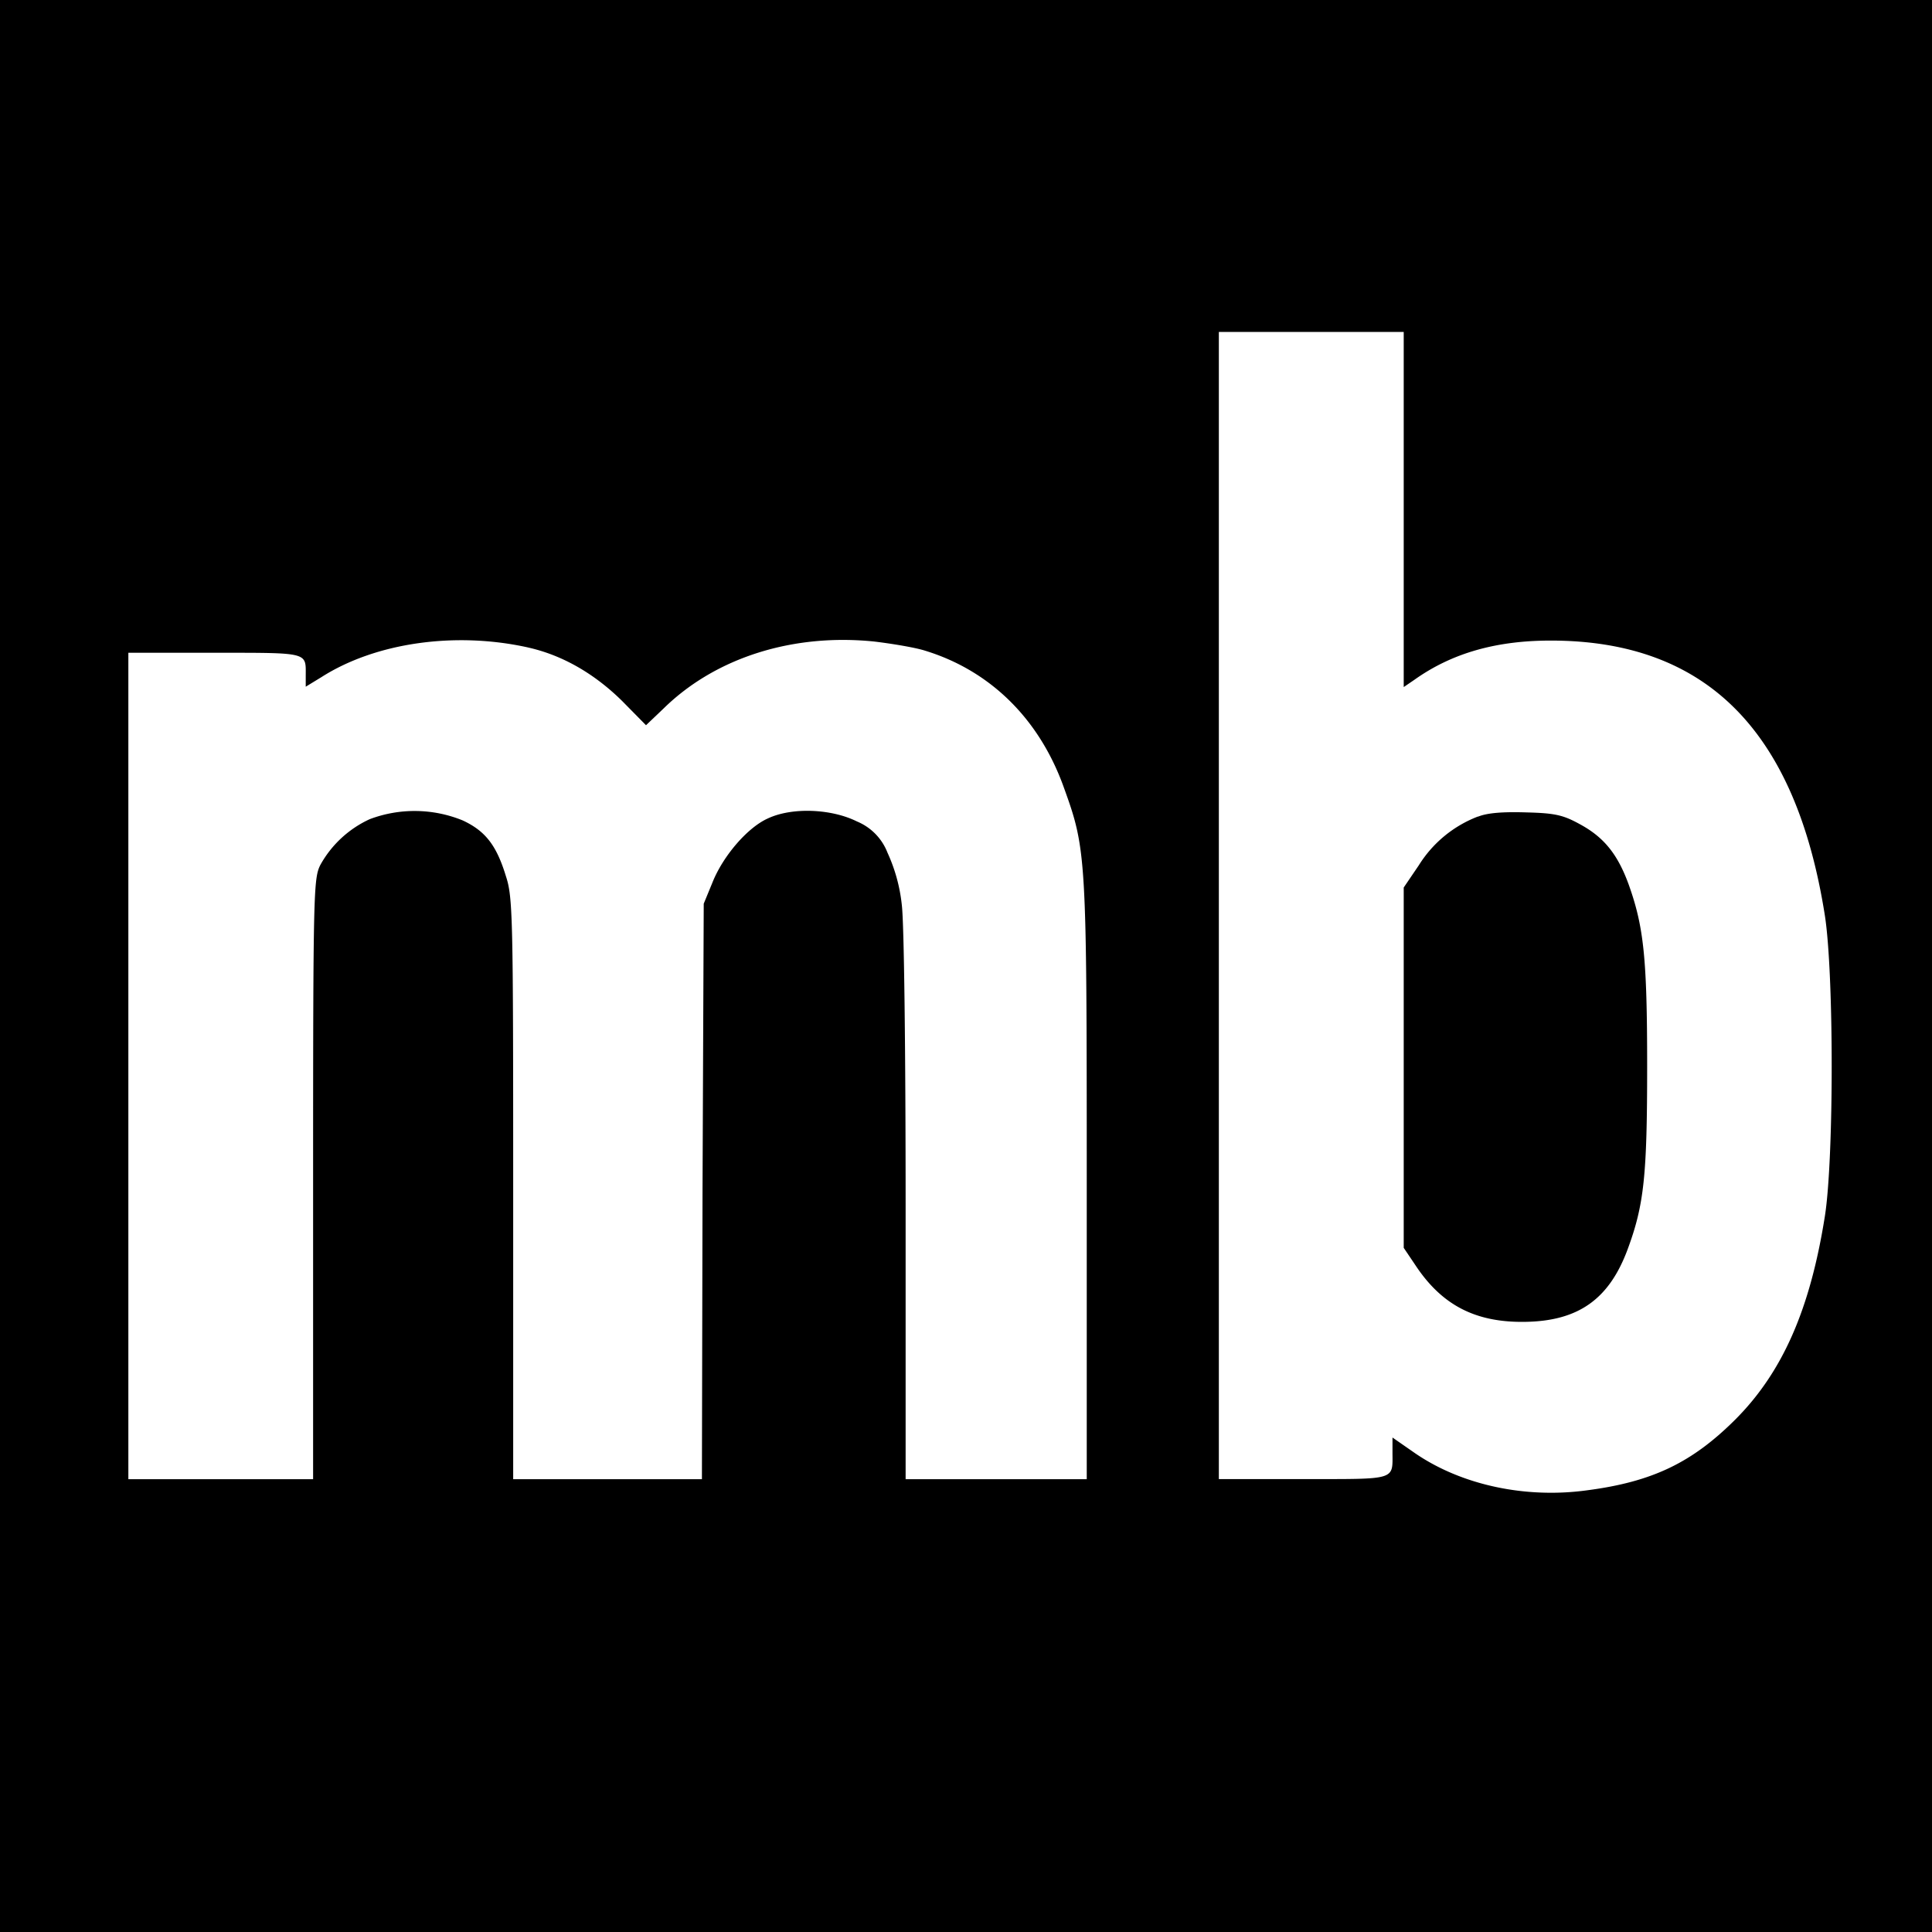 <svg version="1" xmlns="http://www.w3.org/2000/svg" width="21.333" height="21.333" viewBox="0 0 16 16"><path d="M0 8v8h16V0H0v8zm11.625-3.778V5.69l.088-.06c.312-.222.678-.325 1.13-.325 1.288 0 2.029.747 2.27 2.278.075.485.075 2.01 0 2.488-.122.772-.35 1.29-.738 1.681-.36.36-.688.519-1.231.59-.51.07-1.038-.043-1.422-.305l-.19-.132v.122c0 .234.04.222-.738.222h-.7v-9.5h1.531v1.472zm-7.253 1.14c.284.063.55.216.781.444l.197.2.147-.14c.431-.422 1.072-.622 1.744-.553.15.018.34.05.418.075.541.165.947.565 1.15 1.13.188.52.191.56.191 3.266v2.466H7.5v-2.244c0-1.331-.013-2.35-.031-2.506a1.382 1.382 0 0 0-.119-.438.459.459 0 0 0-.253-.259c-.213-.106-.538-.119-.738-.025-.168.075-.371.31-.459.531l-.072.175-.01 2.382-.005 2.384H4.25V9.847c0-2.26-.003-2.416-.06-2.59-.078-.257-.171-.376-.359-.463a1.054 1.054 0 0 0-.769-.01.893.893 0 0 0-.409.379c-.056.112-.06.215-.06 2.603v2.484h-1.53V5.406h.716c.785 0 .753-.006.753.19v.091l.131-.08c.447-.285 1.107-.379 1.71-.245z"/><path d="M12.24 6.762a.997.997 0 0 0-.49.404l-.125.184v2.984l.097.144c.219.331.497.475.906.469.444-.006.697-.188.85-.597.138-.372.163-.613.163-1.522 0-.894-.028-1.153-.153-1.503-.091-.25-.204-.39-.4-.497-.141-.078-.207-.094-.447-.1-.188-.006-.322.003-.4.035z"/></svg>